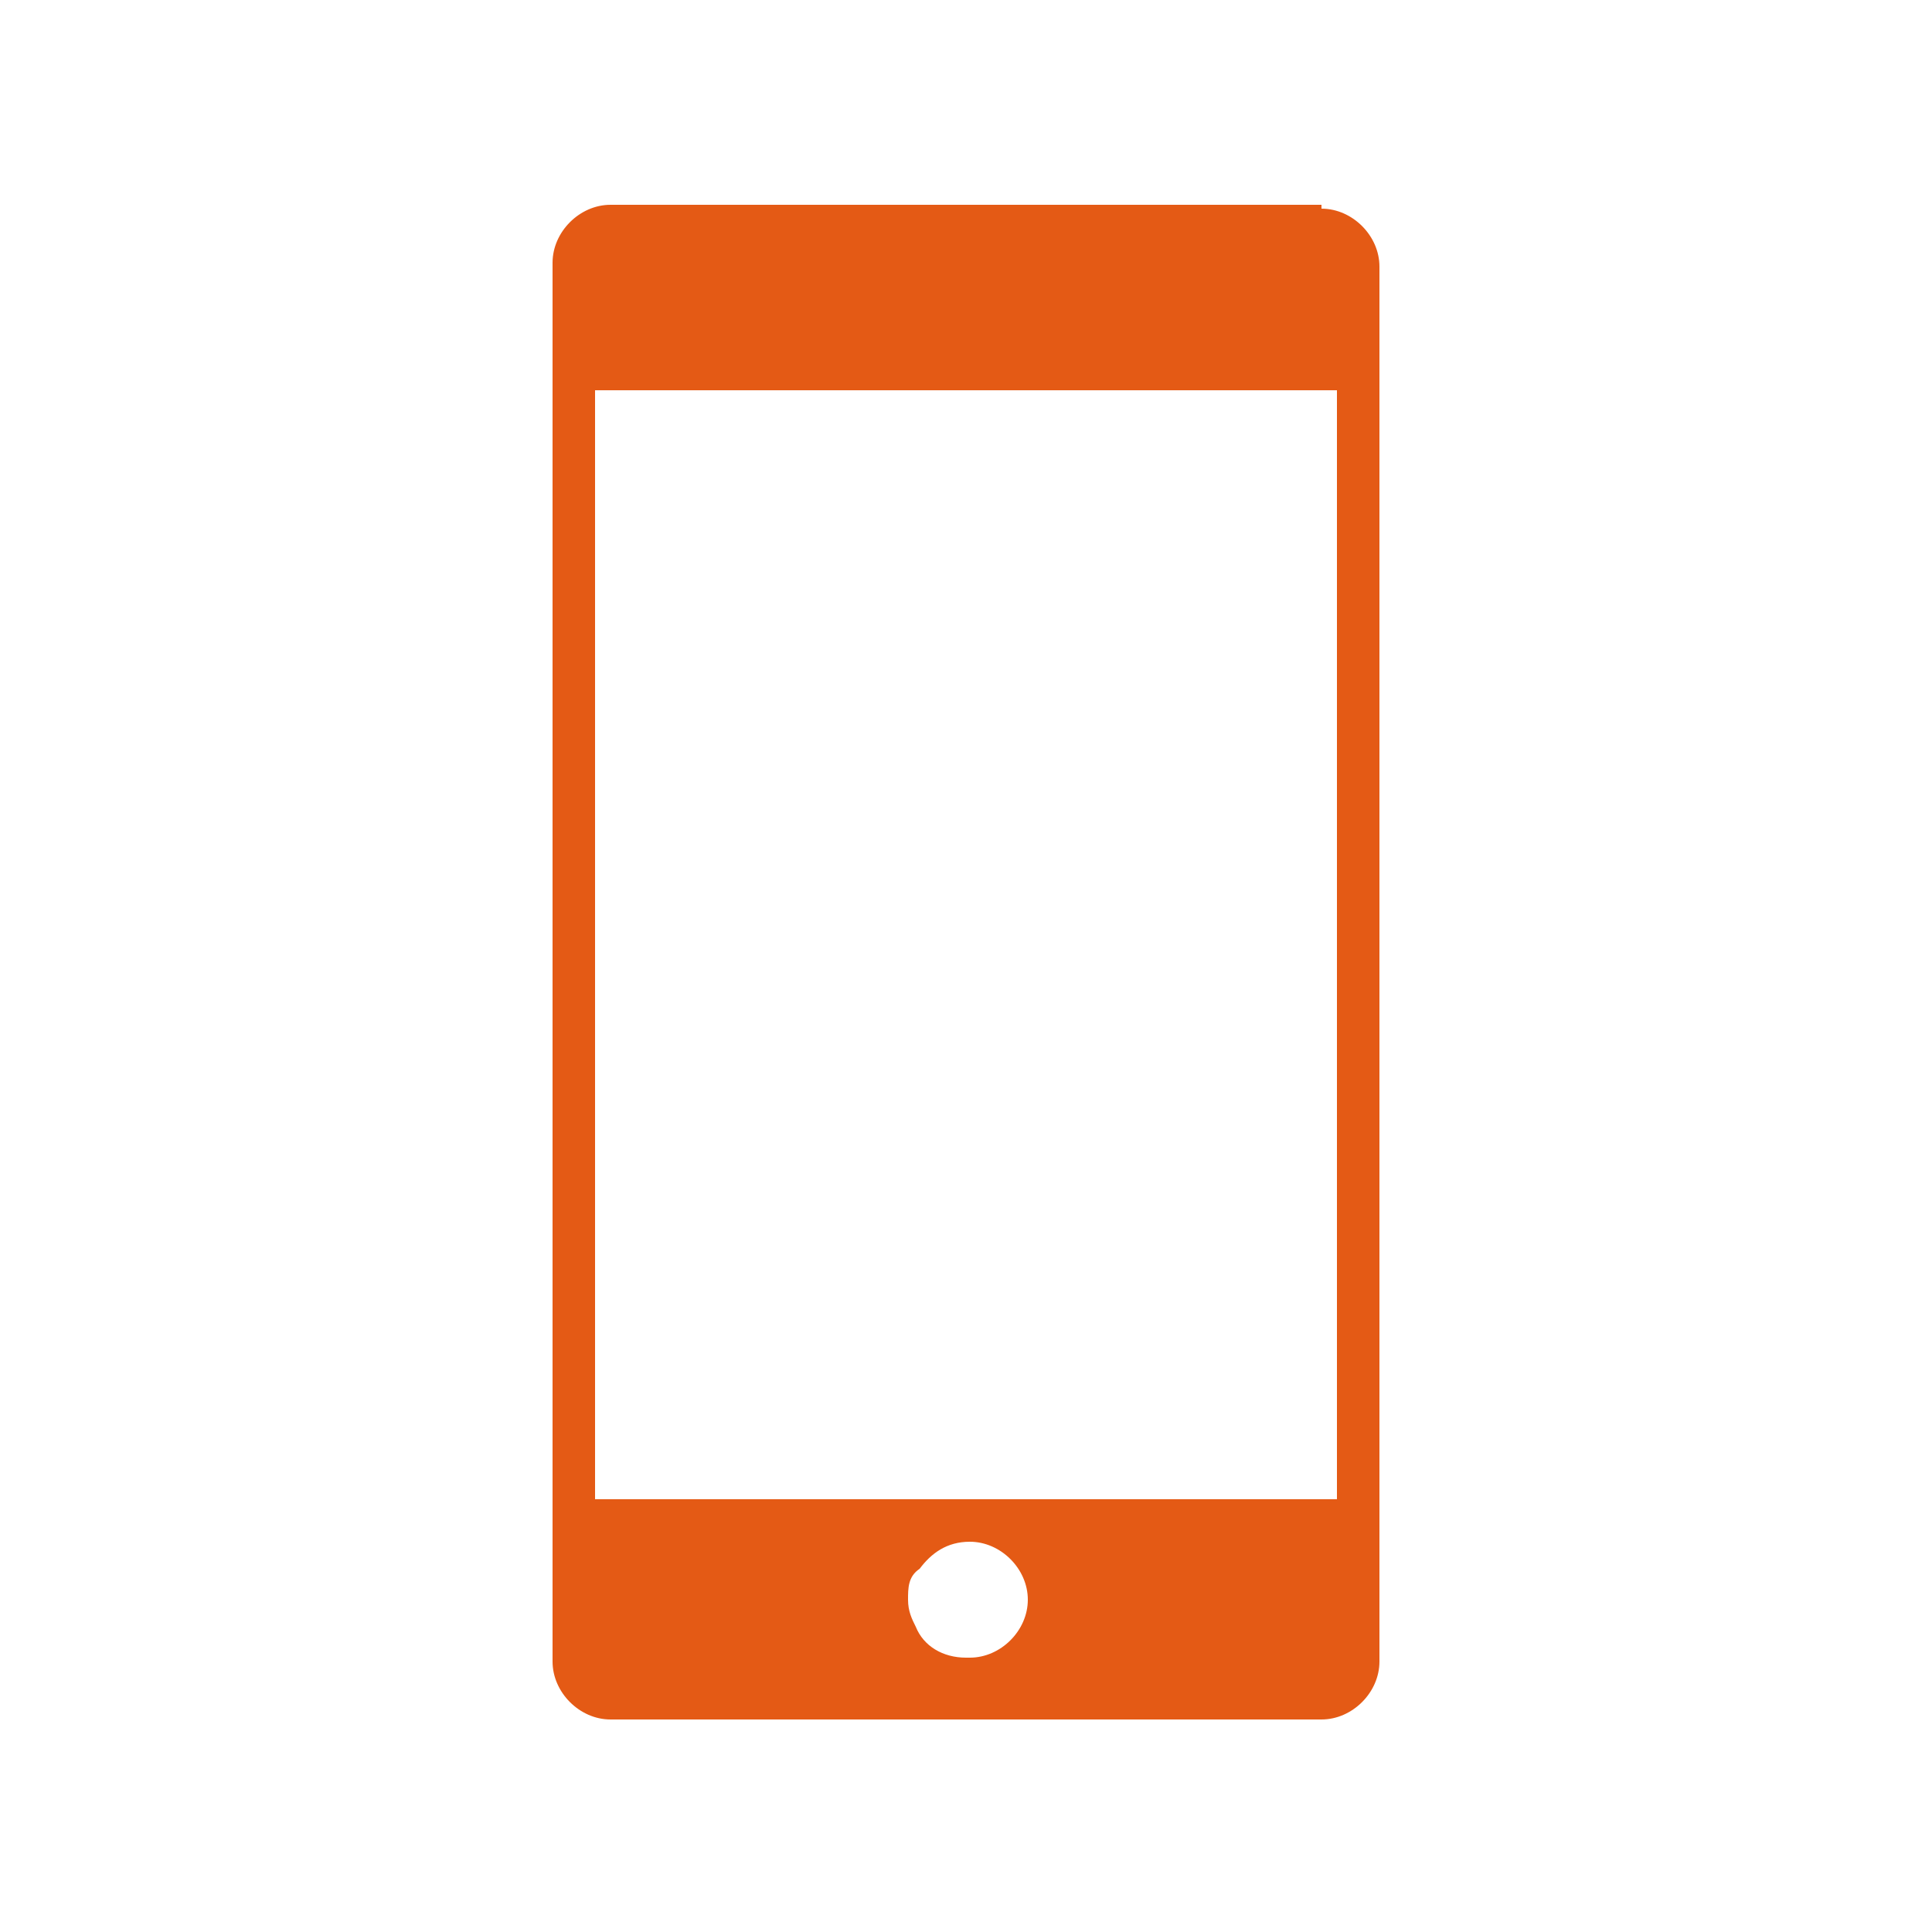 <?xml version="1.0" encoding="UTF-8"?>
<svg id="Capa_1" data-name="Capa 1" xmlns="http://www.w3.org/2000/svg" version="1.1" viewBox="0 0 50 50">
  <defs>
    <style>
      .cls-1 {
        fill: #e45a15;
        stroke-width: 0px;
      }
    </style>
  </defs>
  <path class="cls-1" d="M34.2,5.3H15.8c-.8,0-1.5.7-1.5,1.5v36.2c0,.8.7,1.5,1.5,1.5h18.4c.8,0,1.5-.7,1.5-1.5V6.9c0-.8-.7-1.5-1.5-1.5ZM25,42.9c-.6,0-1.1-.3-1.3-.8-.1-.2-.2-.4-.2-.7s0-.6.3-.8c.3-.4.7-.7,1.3-.7.8,0,1.5.7,1.5,1.5s-.7,1.5-1.5,1.5ZM34.6,38.8H15.4V10.1h19.2v28.6Z"/>
</svg>